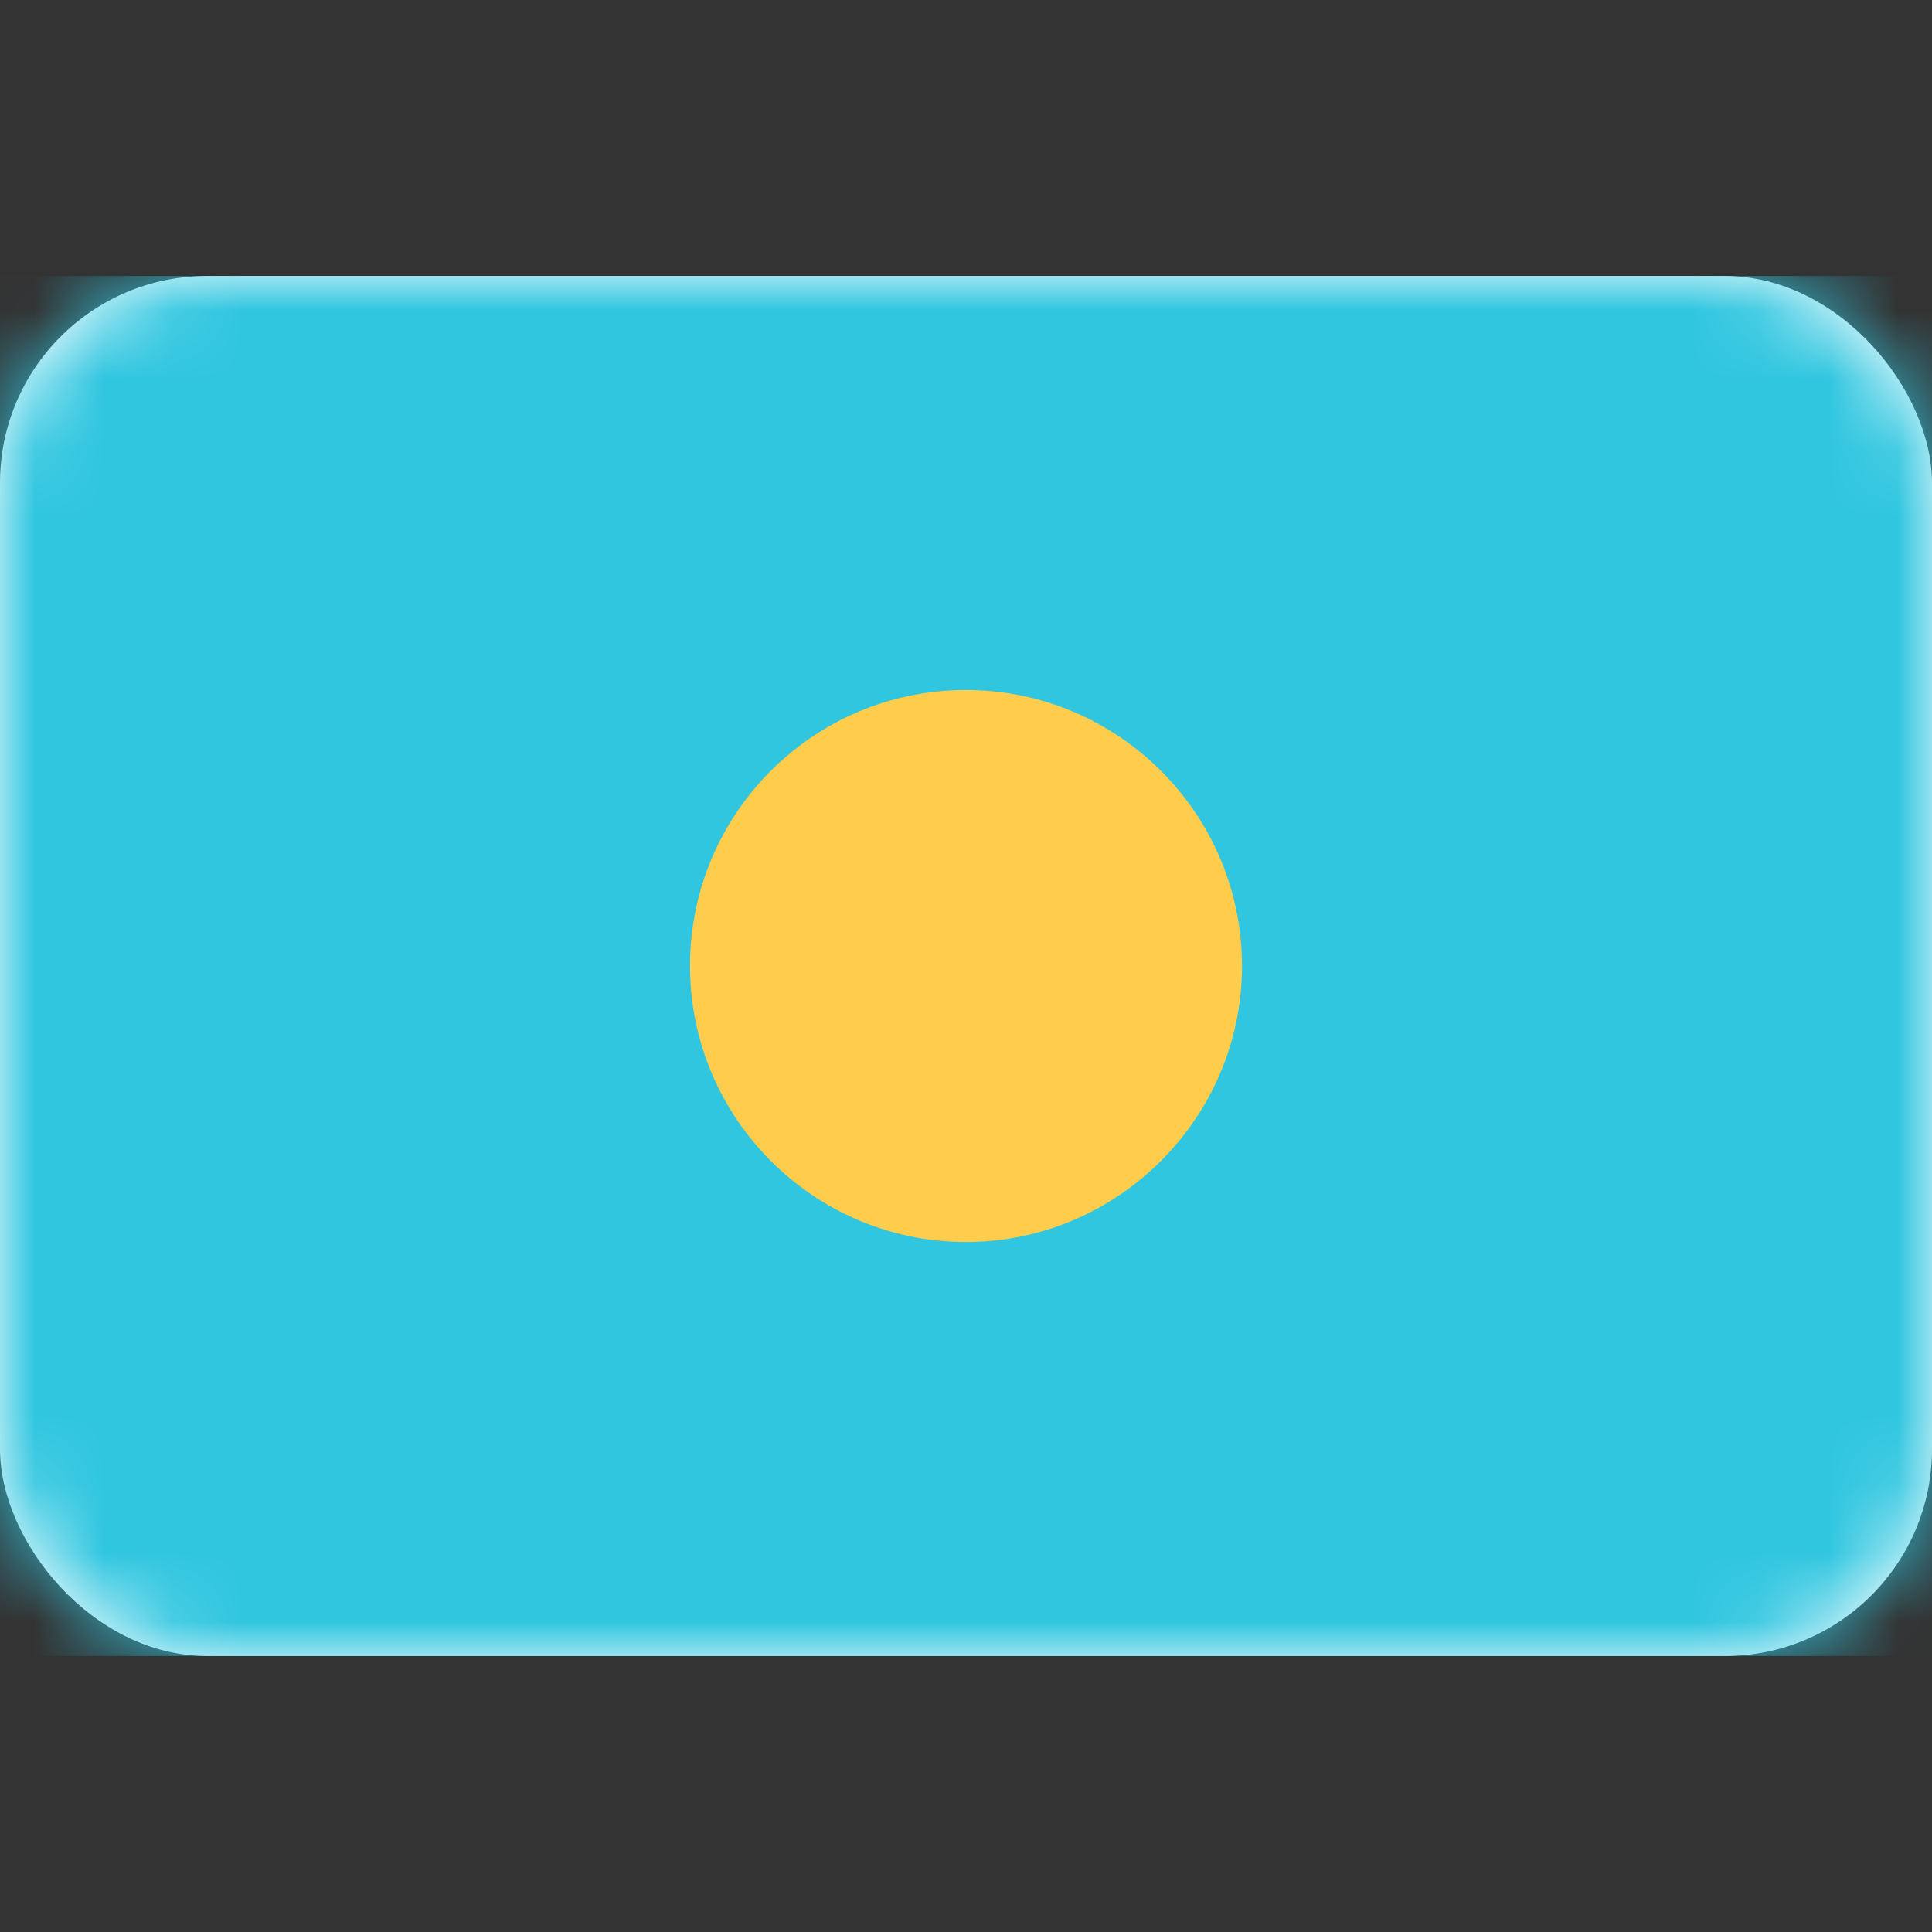 <svg width="28" height="28" viewBox="0 0 28 28" fill="none" xmlns="http://www.w3.org/2000/svg" xmlns:xlink="http://www.w3.org/1999/xlink">
	<rect x="0" y="0" width="28" height="28" fill="#333333" stroke="none"/>
	<desc>
			Created with Pixso.
	</desc>
	<defs/>
	<rect id="Kazakhstan" width="28" height="28" fill="#FFFFFF" fill-opacity="0"/>
	<rect id="Mask" y="4" rx="3" width="28" height="20" fill="#FFFFFF" fill-opacity="1"/>
	<rect id="Mask" y="4" rx="3" width="28" height="20" stroke="#979797" stroke-opacity="0" stroke-width="0"/>
	<mask id="mask17_5153" mask-type="alpha" maskUnits="userSpaceOnUse" x="0" y="4" width="28" height="20">
		<rect id="Mask" y="4" rx="3" width="28" height="20" fill="#FFFFFF" fill-opacity="1"/>
		<rect id="Mask" y="4" rx="3" width="28" height="20" stroke="#979797" stroke-opacity="0" stroke-width="0"/>
	</mask>
	<g mask="url(#mask17_5153)">
		<rect id="Mask Copy" y="4" width="28" height="20" fill="#30C6E0" fill-opacity="1"/>
		<rect id="Mask Copy" y="4" width="28" height="20" stroke="#979797" stroke-opacity="0" stroke-width="0"/>
	</g>
	<g mask="url(#mask17_5153)">
		<path id="Oval 9" d="M14 18C16.2 18 18 16.2 18 14C18 11.79 16.2 10 14 10C11.79 10 10 11.79 10 14C10 16.2 11.79 18 14 18Z" fill="#FFCD4B" fill-opacity="1" fill-rule="evenodd"/>
		<path id="Oval 9" d="M18 14C18 11.79 16.2 10 14 10C11.79 10 10 11.79 10 14C10 16.2 11.79 18 14 18C16.2 18 18 16.2 18 14Z" stroke="#979797" stroke-opacity="0" stroke-width="0"/>
	</g>
	<g mask="url(#mask17_5153)">
		<mask id="mask_17_5156" fill="white">
			<path id="Star 28" d="M14 18.714L12.368 21.149L11.955 18.247L9.428 19.733L10.315 16.939L7.393 17.182L9.405 15.049L6.667 14L9.405 12.951L7.393 10.818L10.315 11.061L9.428 8.267L11.955 9.753L12.368 6.851L14 9.286L15.632 6.851L16.045 9.753L18.572 8.267L17.685 11.061L20.607 10.818L18.596 12.951L21.333 14L18.596 15.049L20.607 17.182L17.685 16.939L18.572 19.733L16.045 18.247L15.632 21.149L14 18.714ZM18.667 14C18.667 16.577 16.577 18.667 14 18.667C11.423 18.667 9.333 16.577 9.333 14C9.333 11.423 11.423 9.333 14 9.333C16.577 9.333 18.667 11.423 18.667 14Z" clip-rule="evenodd" fill="" fill-opacity="1" fill-rule="evenodd"/>
		</mask>
		<path id="Star 28" d="M14 18.714L12.368 21.149L11.955 18.247L9.428 19.733L10.315 16.939L7.393 17.182L9.405 15.049L6.667 14L9.405 12.951L7.393 10.818L10.315 11.061L9.428 8.267L11.955 9.753L12.368 6.851L14 9.286L15.632 6.851L16.045 9.753L18.572 8.267L17.685 11.061L20.607 10.818L18.596 12.951L21.333 14L18.596 15.049L20.607 17.182L17.685 16.939L18.572 19.733L16.045 18.247L15.632 21.149L14 18.714ZM18.667 14C18.667 16.577 16.577 18.667 14 18.667C11.423 18.667 9.333 16.577 9.333 14C9.333 11.423 11.423 9.333 14 9.333C16.577 9.333 18.667 11.423 18.667 14Z" clip-rule="evenodd" fill="#FFCD4B" fill-opacity="1" fill-rule="evenodd" mask="url(#mask_17_5156)"/>
		<path id="Star 28" d="" fill="#979797" fill-opacity="0" fill-rule="nonzero"/>
	</g>
	<g mask="url(#mask17_5153)">
		<mask id="mask_17_5159" fill="white">
			<path id="Rectangle 294" d="M1.667 5.333L2.333 5.333C2.517 5.333 2.667 5.483 2.667 5.667L2.667 6.333C2.667 6.517 2.517 6.667 2.333 6.667L1.667 6.667C1.483 6.667 1.333 6.517 1.333 6.333L1.333 5.667C1.333 5.483 1.483 5.333 1.667 5.333ZM3 6.667L3.667 6.667C3.851 6.667 4 6.816 4 7L4 7.667C4 7.851 3.851 8 3.667 8L3 8C2.816 8 2.667 7.851 2.667 7.667L2.667 7C2.667 6.816 2.816 6.667 3 6.667ZM1.667 8L2.333 8C2.517 8 2.667 8.149 2.667 8.333L2.667 9C2.667 9.184 2.517 9.333 2.333 9.333L1.667 9.333C1.483 9.333 1.333 9.184 1.333 9L1.333 8.333C1.333 8.149 1.483 8 1.667 8ZM3 9.333L3.667 9.333C3.851 9.333 4 9.483 4 9.667L4 10.333C4 10.517 3.851 10.667 3.667 10.667L3 10.667C2.816 10.667 2.667 10.517 2.667 10.333L2.667 9.667C2.667 9.483 2.816 9.333 3 9.333ZM1.667 10.667L2.333 10.667C2.517 10.667 2.667 10.816 2.667 11L2.667 11.667C2.667 11.851 2.517 12 2.333 12L1.667 12C1.483 12 1.333 11.851 1.333 11.667L1.333 11C1.333 10.816 1.483 10.667 1.667 10.667ZM3 12L3.667 12C3.851 12 4 12.149 4 12.333L4 13C4 13.184 3.851 13.333 3.667 13.333L3 13.333C2.816 13.333 2.667 13.184 2.667 13L2.667 12.333C2.667 12.149 2.816 12 3 12ZM1.667 13.333L2.333 13.333C2.517 13.333 2.667 13.482 2.667 13.667L2.667 14.333C2.667 14.517 2.517 14.667 2.333 14.667L1.667 14.667C1.483 14.667 1.333 14.517 1.333 14.333L1.333 13.667C1.333 13.482 1.483 13.333 1.667 13.333ZM3 14.667L3.667 14.667C3.851 14.667 4 14.816 4 15L4 15.667C4 15.851 3.851 16 3.667 16L3 16C2.816 16 2.667 15.851 2.667 15.667L2.667 15C2.667 14.816 2.816 14.667 3 14.667ZM1.667 16L2.333 16C2.517 16 2.667 16.149 2.667 16.333L2.667 17C2.667 17.184 2.517 17.333 2.333 17.333L1.667 17.333C1.483 17.333 1.333 17.184 1.333 17L1.333 16.333C1.333 16.149 1.483 16 1.667 16ZM3 17.333L3.667 17.333C3.851 17.333 4 17.483 4 17.667L4 18.333C4 18.517 3.851 18.667 3.667 18.667L3 18.667C2.816 18.667 2.667 18.517 2.667 18.333L2.667 17.667C2.667 17.483 2.816 17.333 3 17.333ZM1.667 18.667L2.333 18.667C2.517 18.667 2.667 18.816 2.667 19L2.667 19.667C2.667 19.851 2.517 20 2.333 20L1.667 20C1.483 20 1.333 19.851 1.333 19.667L1.333 19C1.333 18.816 1.483 18.667 1.667 18.667ZM3 20L3.667 20C3.851 20 4 20.149 4 20.333L4 21C4 21.184 3.851 21.333 3.667 21.333L3 21.333C2.816 21.333 2.667 21.184 2.667 21L2.667 20.333C2.667 20.149 2.816 20 3 20ZM1.667 21.333L2.333 21.333C2.517 21.333 2.667 21.483 2.667 21.667L2.667 22.333C2.667 22.517 2.517 22.667 2.333 22.667L1.667 22.667C1.483 22.667 1.333 22.517 1.333 22.333L1.333 21.667C1.333 21.483 1.483 21.333 1.667 21.333Z" clip-rule="evenodd" fill="" fill-opacity="1" fill-rule="evenodd"/>
		</mask>
		<path id="Rectangle 294" d="M1.667 5.333L2.333 5.333C2.517 5.333 2.667 5.483 2.667 5.667L2.667 6.333C2.667 6.517 2.517 6.667 2.333 6.667L1.667 6.667C1.483 6.667 1.333 6.517 1.333 6.333L1.333 5.667C1.333 5.483 1.483 5.333 1.667 5.333ZM3 6.667L3.667 6.667C3.851 6.667 4 6.816 4 7L4 7.667C4 7.851 3.851 8 3.667 8L3 8C2.816 8 2.667 7.851 2.667 7.667L2.667 7C2.667 6.816 2.816 6.667 3 6.667ZM1.667 8L2.333 8C2.517 8 2.667 8.149 2.667 8.333L2.667 9C2.667 9.184 2.517 9.333 2.333 9.333L1.667 9.333C1.483 9.333 1.333 9.184 1.333 9L1.333 8.333C1.333 8.149 1.483 8 1.667 8ZM3 9.333L3.667 9.333C3.851 9.333 4 9.483 4 9.667L4 10.333C4 10.517 3.851 10.667 3.667 10.667L3 10.667C2.816 10.667 2.667 10.517 2.667 10.333L2.667 9.667C2.667 9.483 2.816 9.333 3 9.333ZM1.667 10.667L2.333 10.667C2.517 10.667 2.667 10.816 2.667 11L2.667 11.667C2.667 11.851 2.517 12 2.333 12L1.667 12C1.483 12 1.333 11.851 1.333 11.667L1.333 11C1.333 10.816 1.483 10.667 1.667 10.667ZM3 12L3.667 12C3.851 12 4 12.149 4 12.333L4 13C4 13.184 3.851 13.333 3.667 13.333L3 13.333C2.816 13.333 2.667 13.184 2.667 13L2.667 12.333C2.667 12.149 2.816 12 3 12ZM1.667 13.333L2.333 13.333C2.517 13.333 2.667 13.482 2.667 13.667L2.667 14.333C2.667 14.517 2.517 14.667 2.333 14.667L1.667 14.667C1.483 14.667 1.333 14.517 1.333 14.333L1.333 13.667C1.333 13.482 1.483 13.333 1.667 13.333ZM3 14.667L3.667 14.667C3.851 14.667 4 14.816 4 15L4 15.667C4 15.851 3.851 16 3.667 16L3 16C2.816 16 2.667 15.851 2.667 15.667L2.667 15C2.667 14.816 2.816 14.667 3 14.667ZM1.667 16L2.333 16C2.517 16 2.667 16.149 2.667 16.333L2.667 17C2.667 17.184 2.517 17.333 2.333 17.333L1.667 17.333C1.483 17.333 1.333 17.184 1.333 17L1.333 16.333C1.333 16.149 1.483 16 1.667 16ZM3 17.333L3.667 17.333C3.851 17.333 4 17.483 4 17.667L4 18.333C4 18.517 3.851 18.667 3.667 18.667L3 18.667C2.816 18.667 2.667 18.517 2.667 18.333L2.667 17.667C2.667 17.483 2.816 17.333 3 17.333ZM1.667 18.667L2.333 18.667C2.517 18.667 2.667 18.816 2.667 19L2.667 19.667C2.667 19.851 2.517 20 2.333 20L1.667 20C1.483 20 1.333 19.851 1.333 19.667L1.333 19C1.333 18.816 1.483 18.667 1.667 18.667ZM3 20L3.667 20C3.851 20 4 20.149 4 20.333L4 21C4 21.184 3.851 21.333 3.667 21.333L3 21.333C2.816 21.333 2.667 21.184 2.667 21L2.667 20.333C2.667 20.149 2.816 20 3 20ZM1.667 21.333L2.333 21.333C2.517 21.333 2.667 21.483 2.667 21.667L2.667 22.333C2.667 22.517 2.517 22.667 2.333 22.667L1.667 22.667C1.483 22.667 1.333 22.517 1.333 22.333L1.333 21.667C1.333 21.483 1.483 21.333 1.667 21.333Z" clip-rule="evenodd" fill="#FFCD4B" fill-opacity="1" fill-rule="evenodd" mask="url(#mask_17_5159)"/>
		<path id="Rectangle 294" d="" fill="#979797" fill-opacity="0" fill-rule="nonzero"/>
	</g>
</svg>
